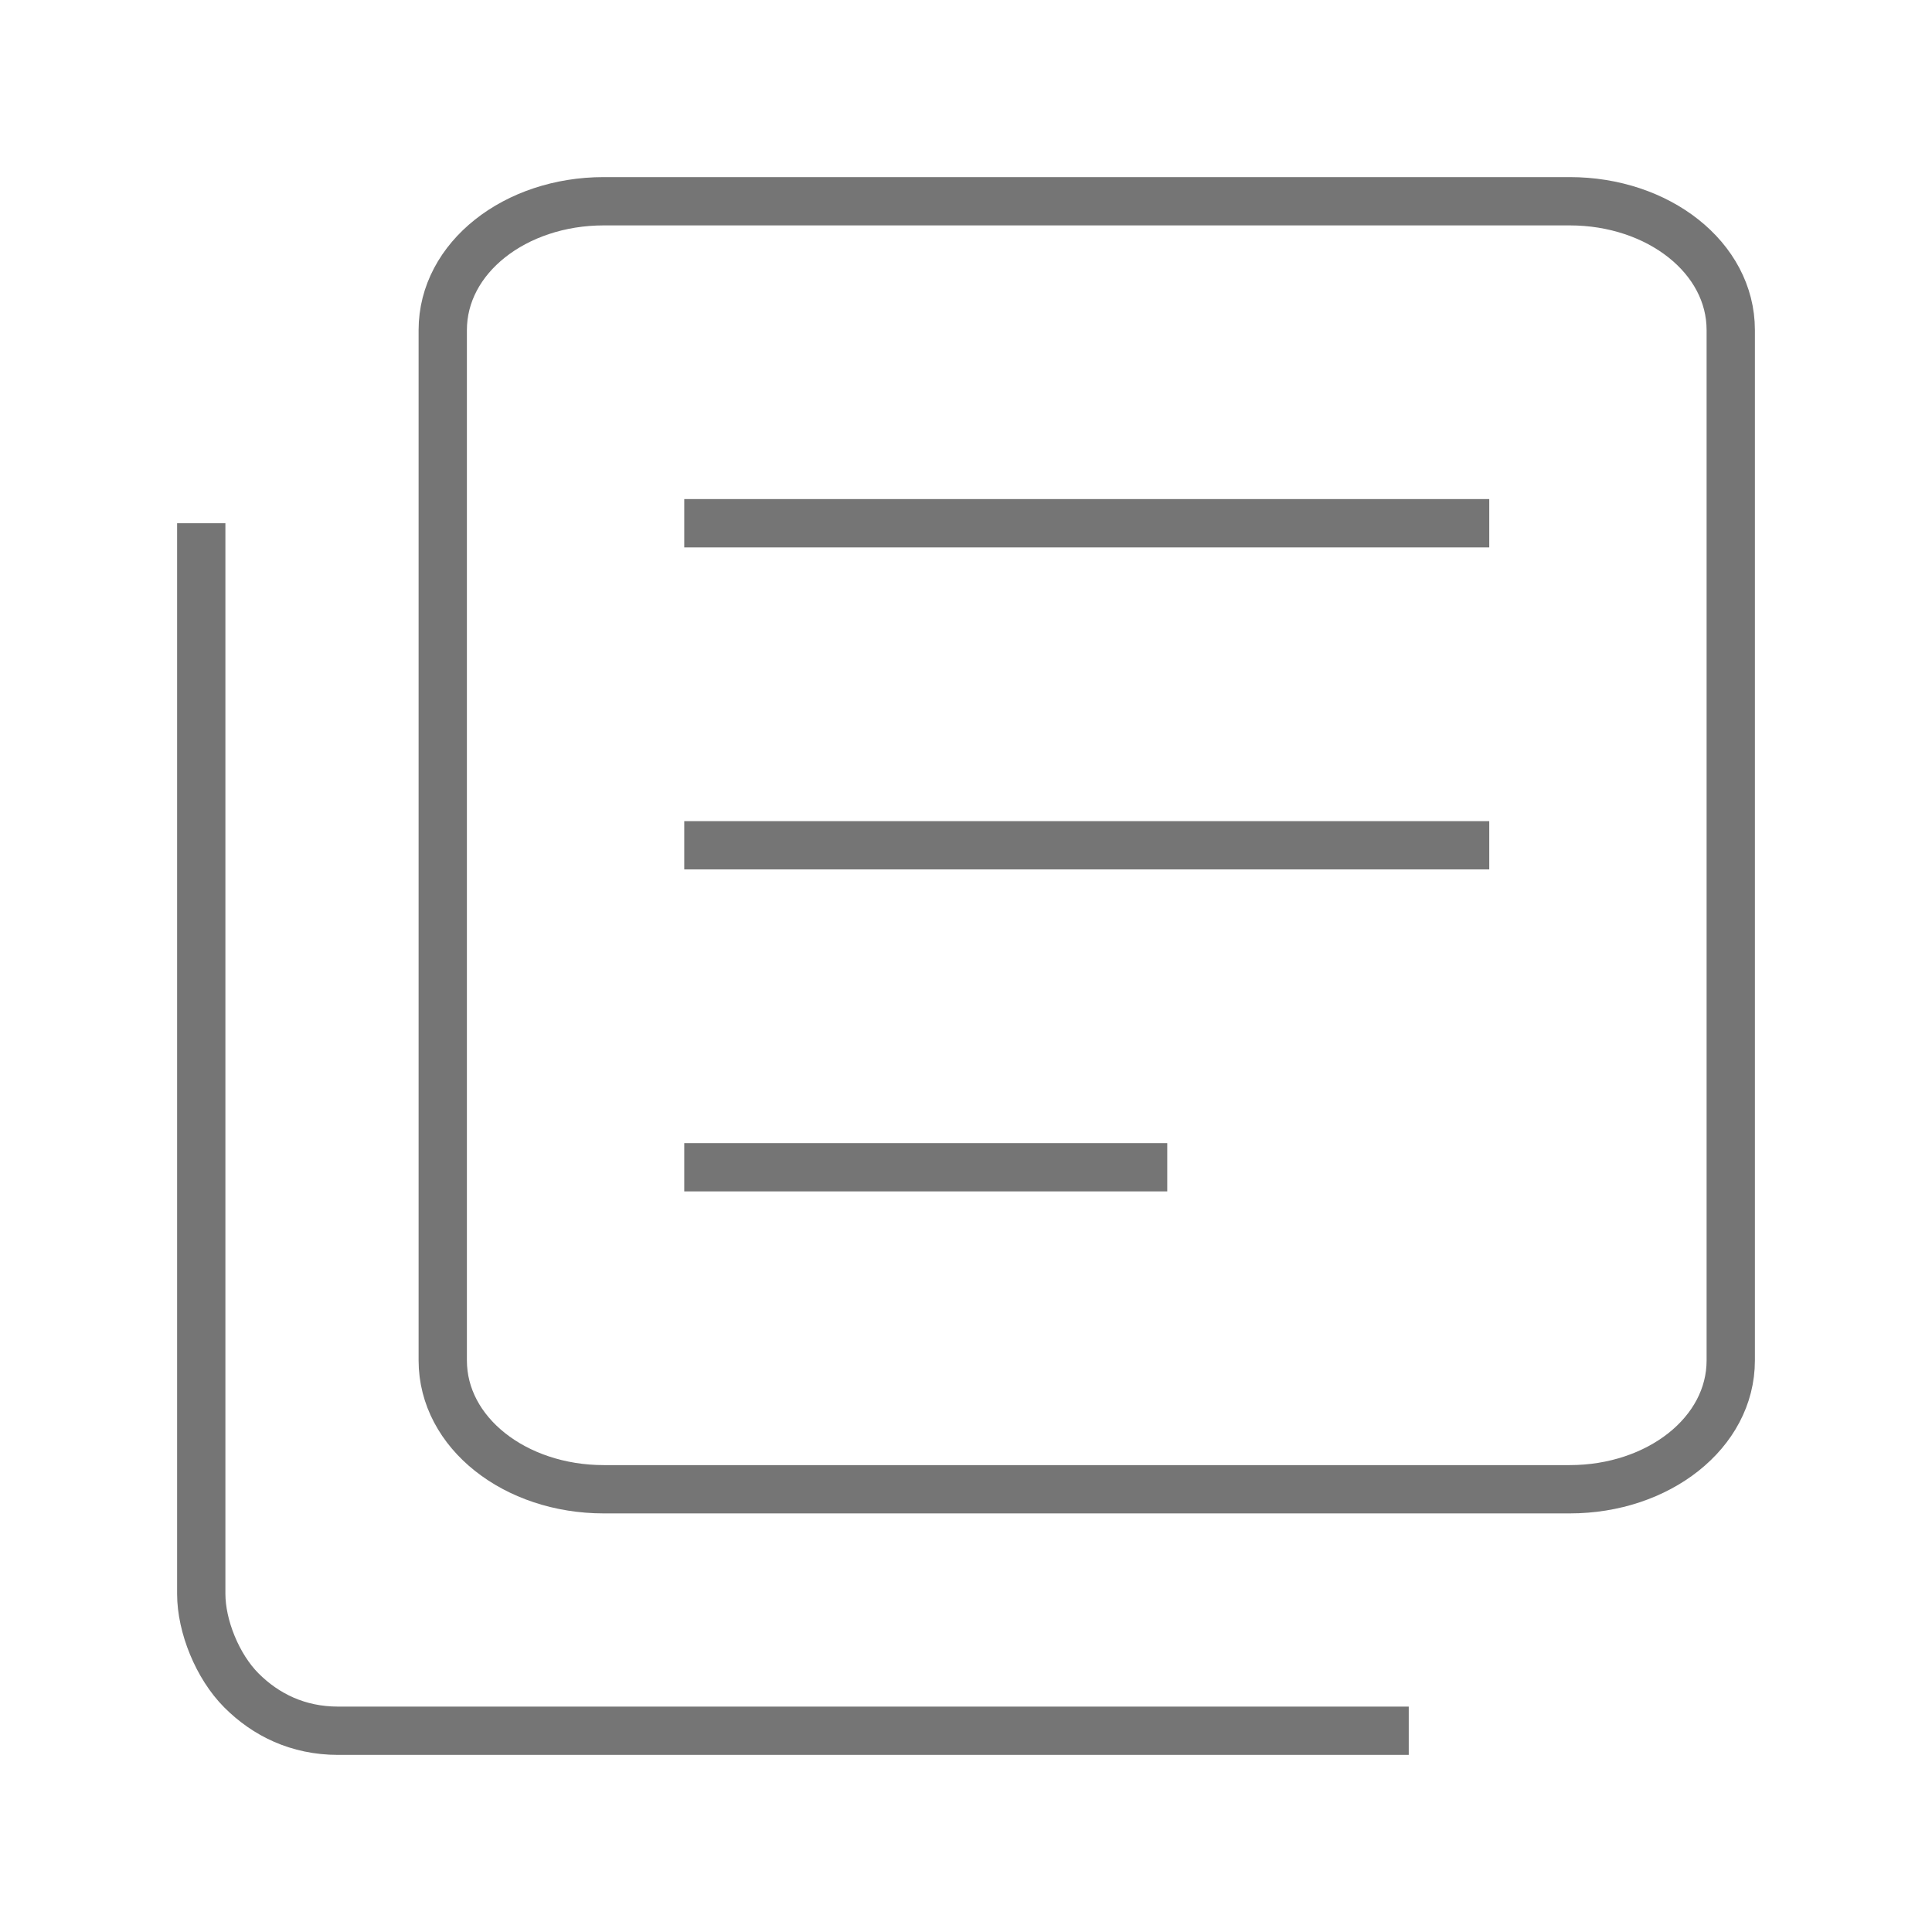 <svg xmlns="http://www.w3.org/2000/svg"
    width="24" height="24"
    viewBox="0 0 24 24">
    <path fill="none"
        stroke="#757575"
        stroke-width="0.6"
        stroke-miterlimit="10"
        d="M17.5,21.5H4.2c-0.5,0-0.9-0.2-1.2-0.5h0
           	c-0.3-0.3-0.5-0.8-0.5-1.2V6.5 M19.5,2.5h-12c-1.1,0-2,0.7-2,1.6v12.8c0,0.9,0.9,1.6,2,1.6h12c1.1,0,2-0.7,2-1.6V4.1
           	C21.5,3.2,20.6,2.5,19.5,2.5z M8.5,6.5h10 M8.5,10.5h10 M8.5,14.5h6"/>
</svg>
